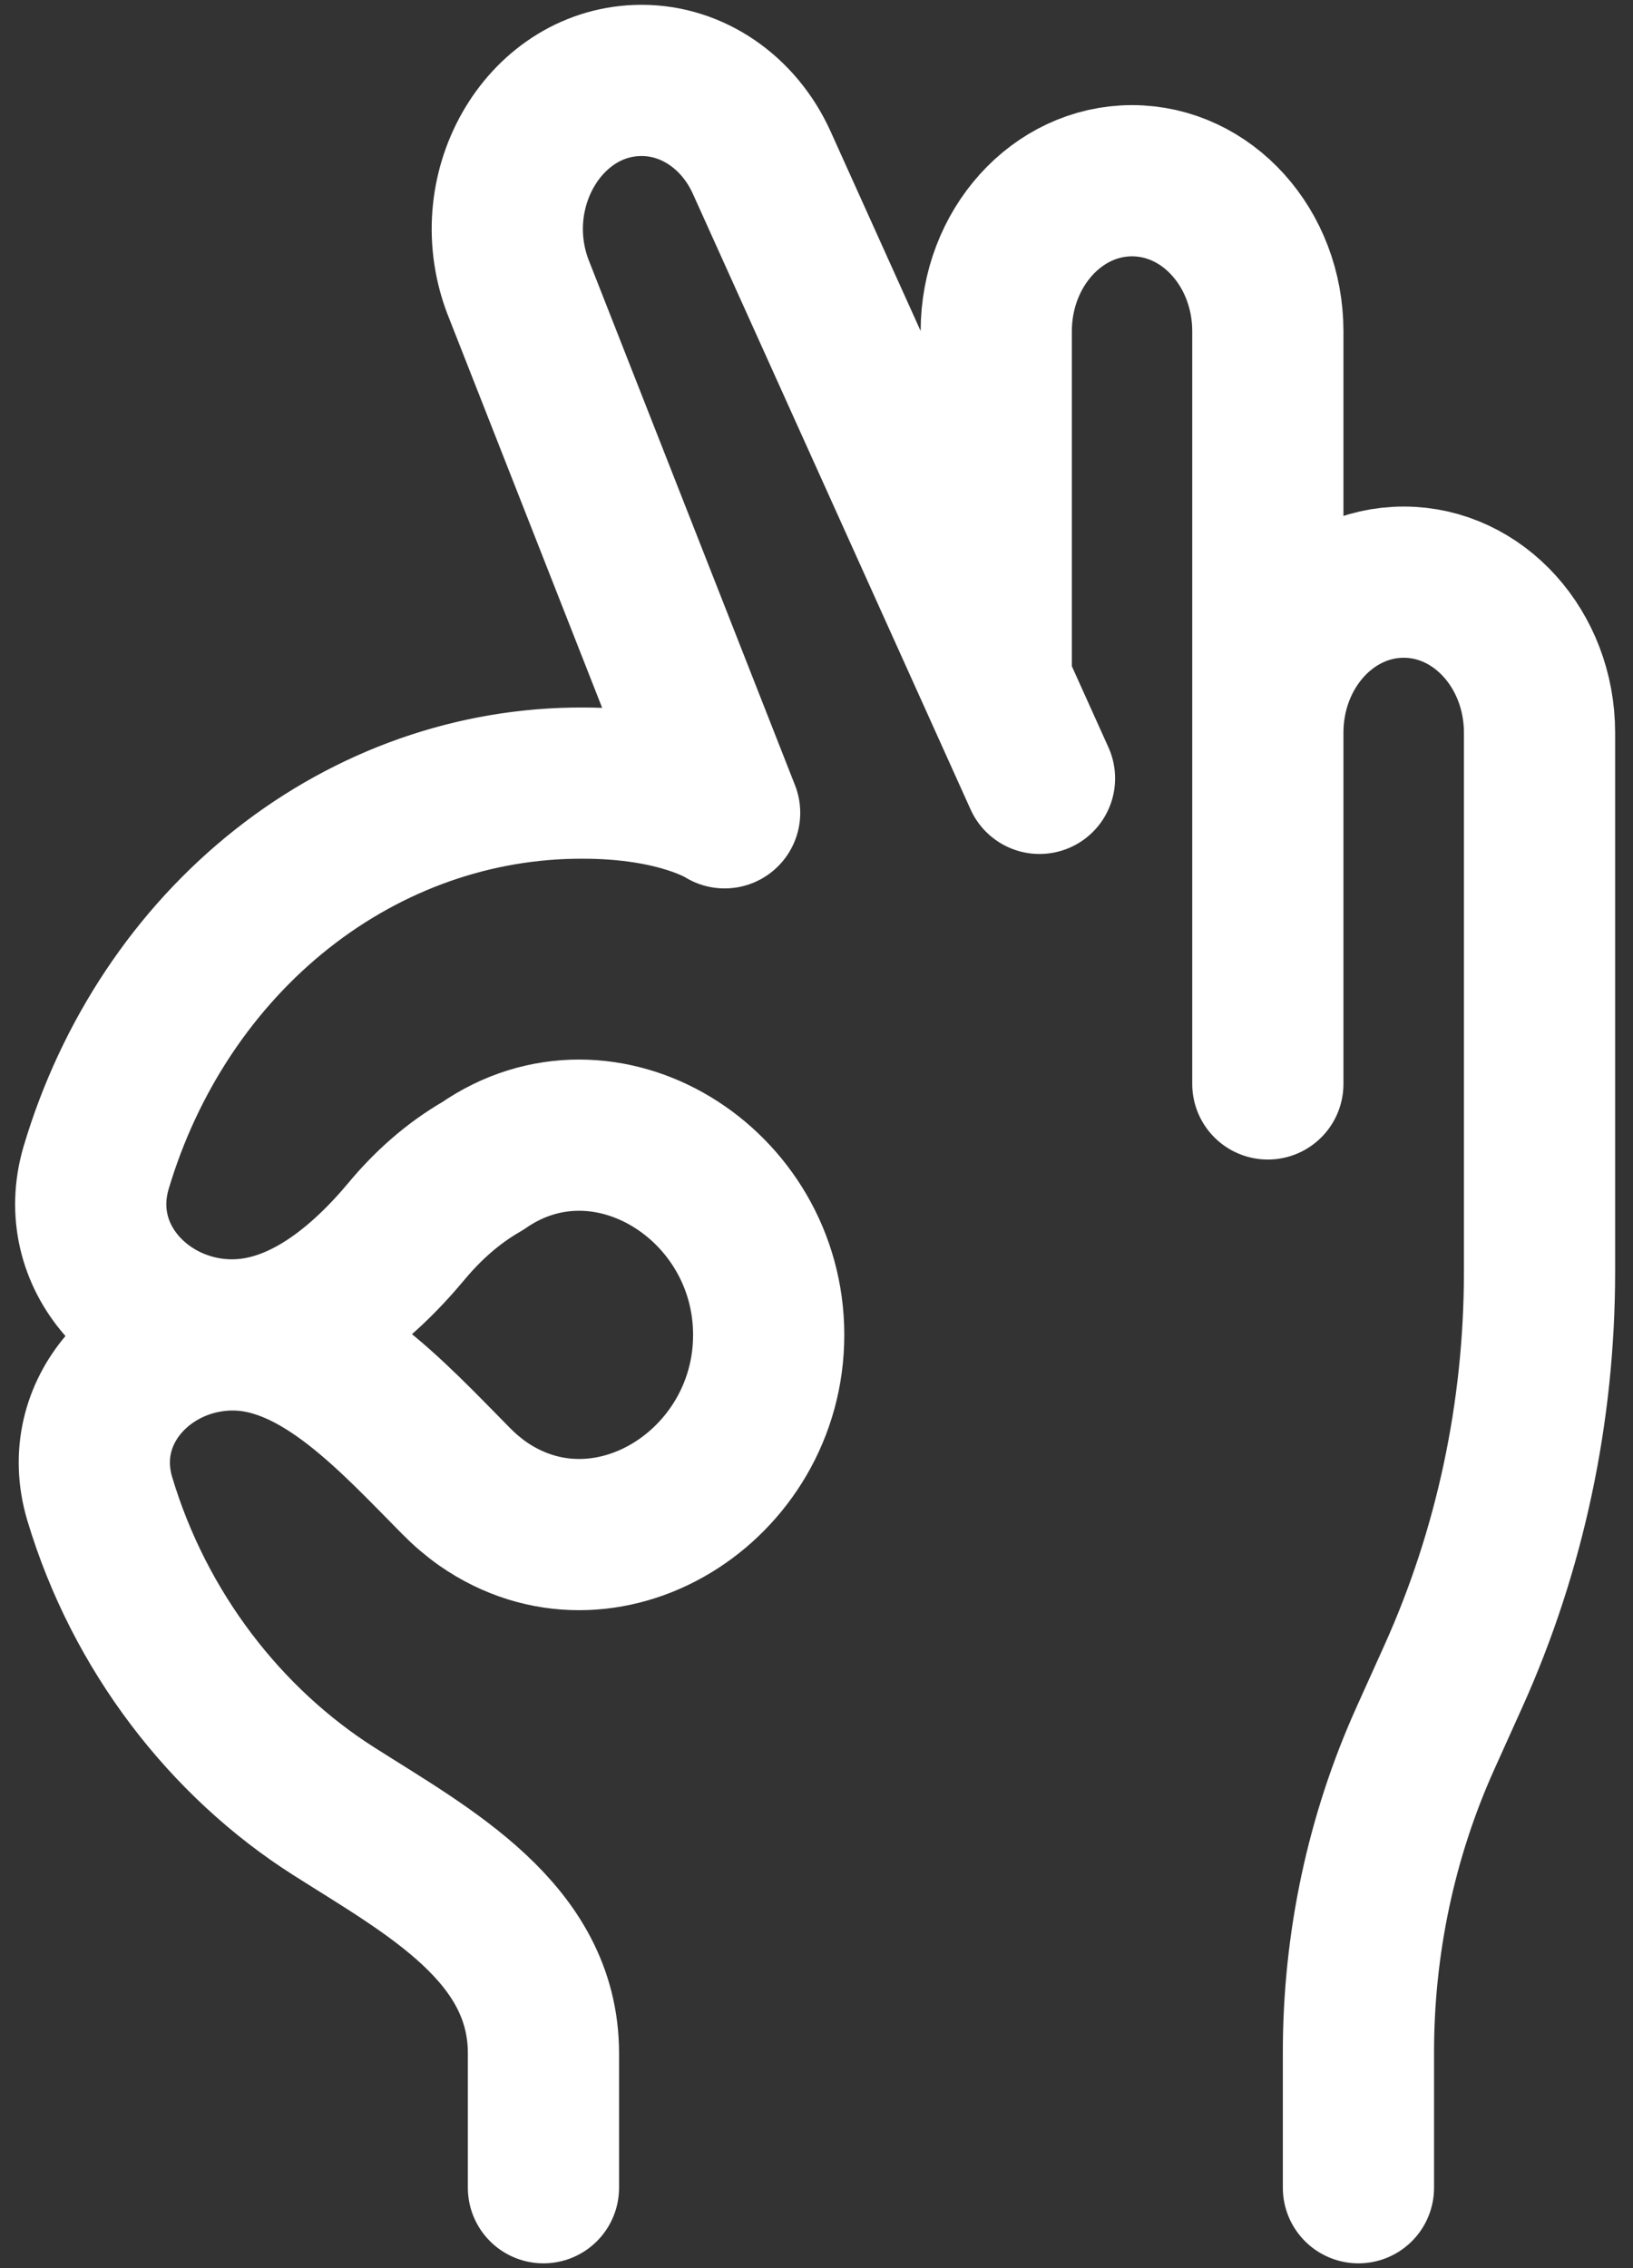 <svg width="54" height="75" viewBox="0 0 54 75" fill="none" xmlns="http://www.w3.org/2000/svg">
<rect x="0" y="0" width="54" height="75" fill="#333333" stroke="none"/>
<path d="M44.921 72.341V67.871C44.919 64.268 45.676 60.714 47.134 57.481L48.063 55.419C49.935 51.263 50.908 46.694 50.909 42.064V24.226C50.909 21.48 48.897 19.25 46.419 19.25C43.937 19.25 41.925 21.48 41.925 24.226M17.971 72.341V67.885C17.964 63.902 14.154 61.875 11.037 59.892C7.472 57.624 4.617 53.962 3.298 49.558C2.433 46.66 4.831 44.141 7.699 44.141C10.567 44.141 13.001 46.872 15.077 48.966C15.351 49.246 15.647 49.499 15.962 49.722C20.012 52.541 25.419 49.151 25.419 44.141C25.419 39.131 20.012 35.74 15.962 38.556C14.953 39.134 14.119 39.901 13.455 40.698C11.944 42.51 9.954 44.141 7.674 44.141C4.758 44.141 2.311 41.573 3.177 38.618C4.279 34.91 6.432 31.679 9.326 29.392C12.221 27.105 15.706 25.88 19.28 25.895C22.465 25.895 23.962 26.877 23.962 26.877L17.112 9.443C15.914 6.206 18.06 2.659 21.219 2.659C22.899 2.659 24.435 3.711 25.189 5.377L32.944 22.567M32.944 22.567L34.374 25.738M32.944 22.567V10.955C32.944 8.206 34.956 5.976 37.434 5.976C39.916 5.976 41.925 8.206 41.925 10.955V24.229V35.842" stroke="white" stroke-width="5" stroke-linecap="round" stroke-linejoin="round"/>
</svg>
